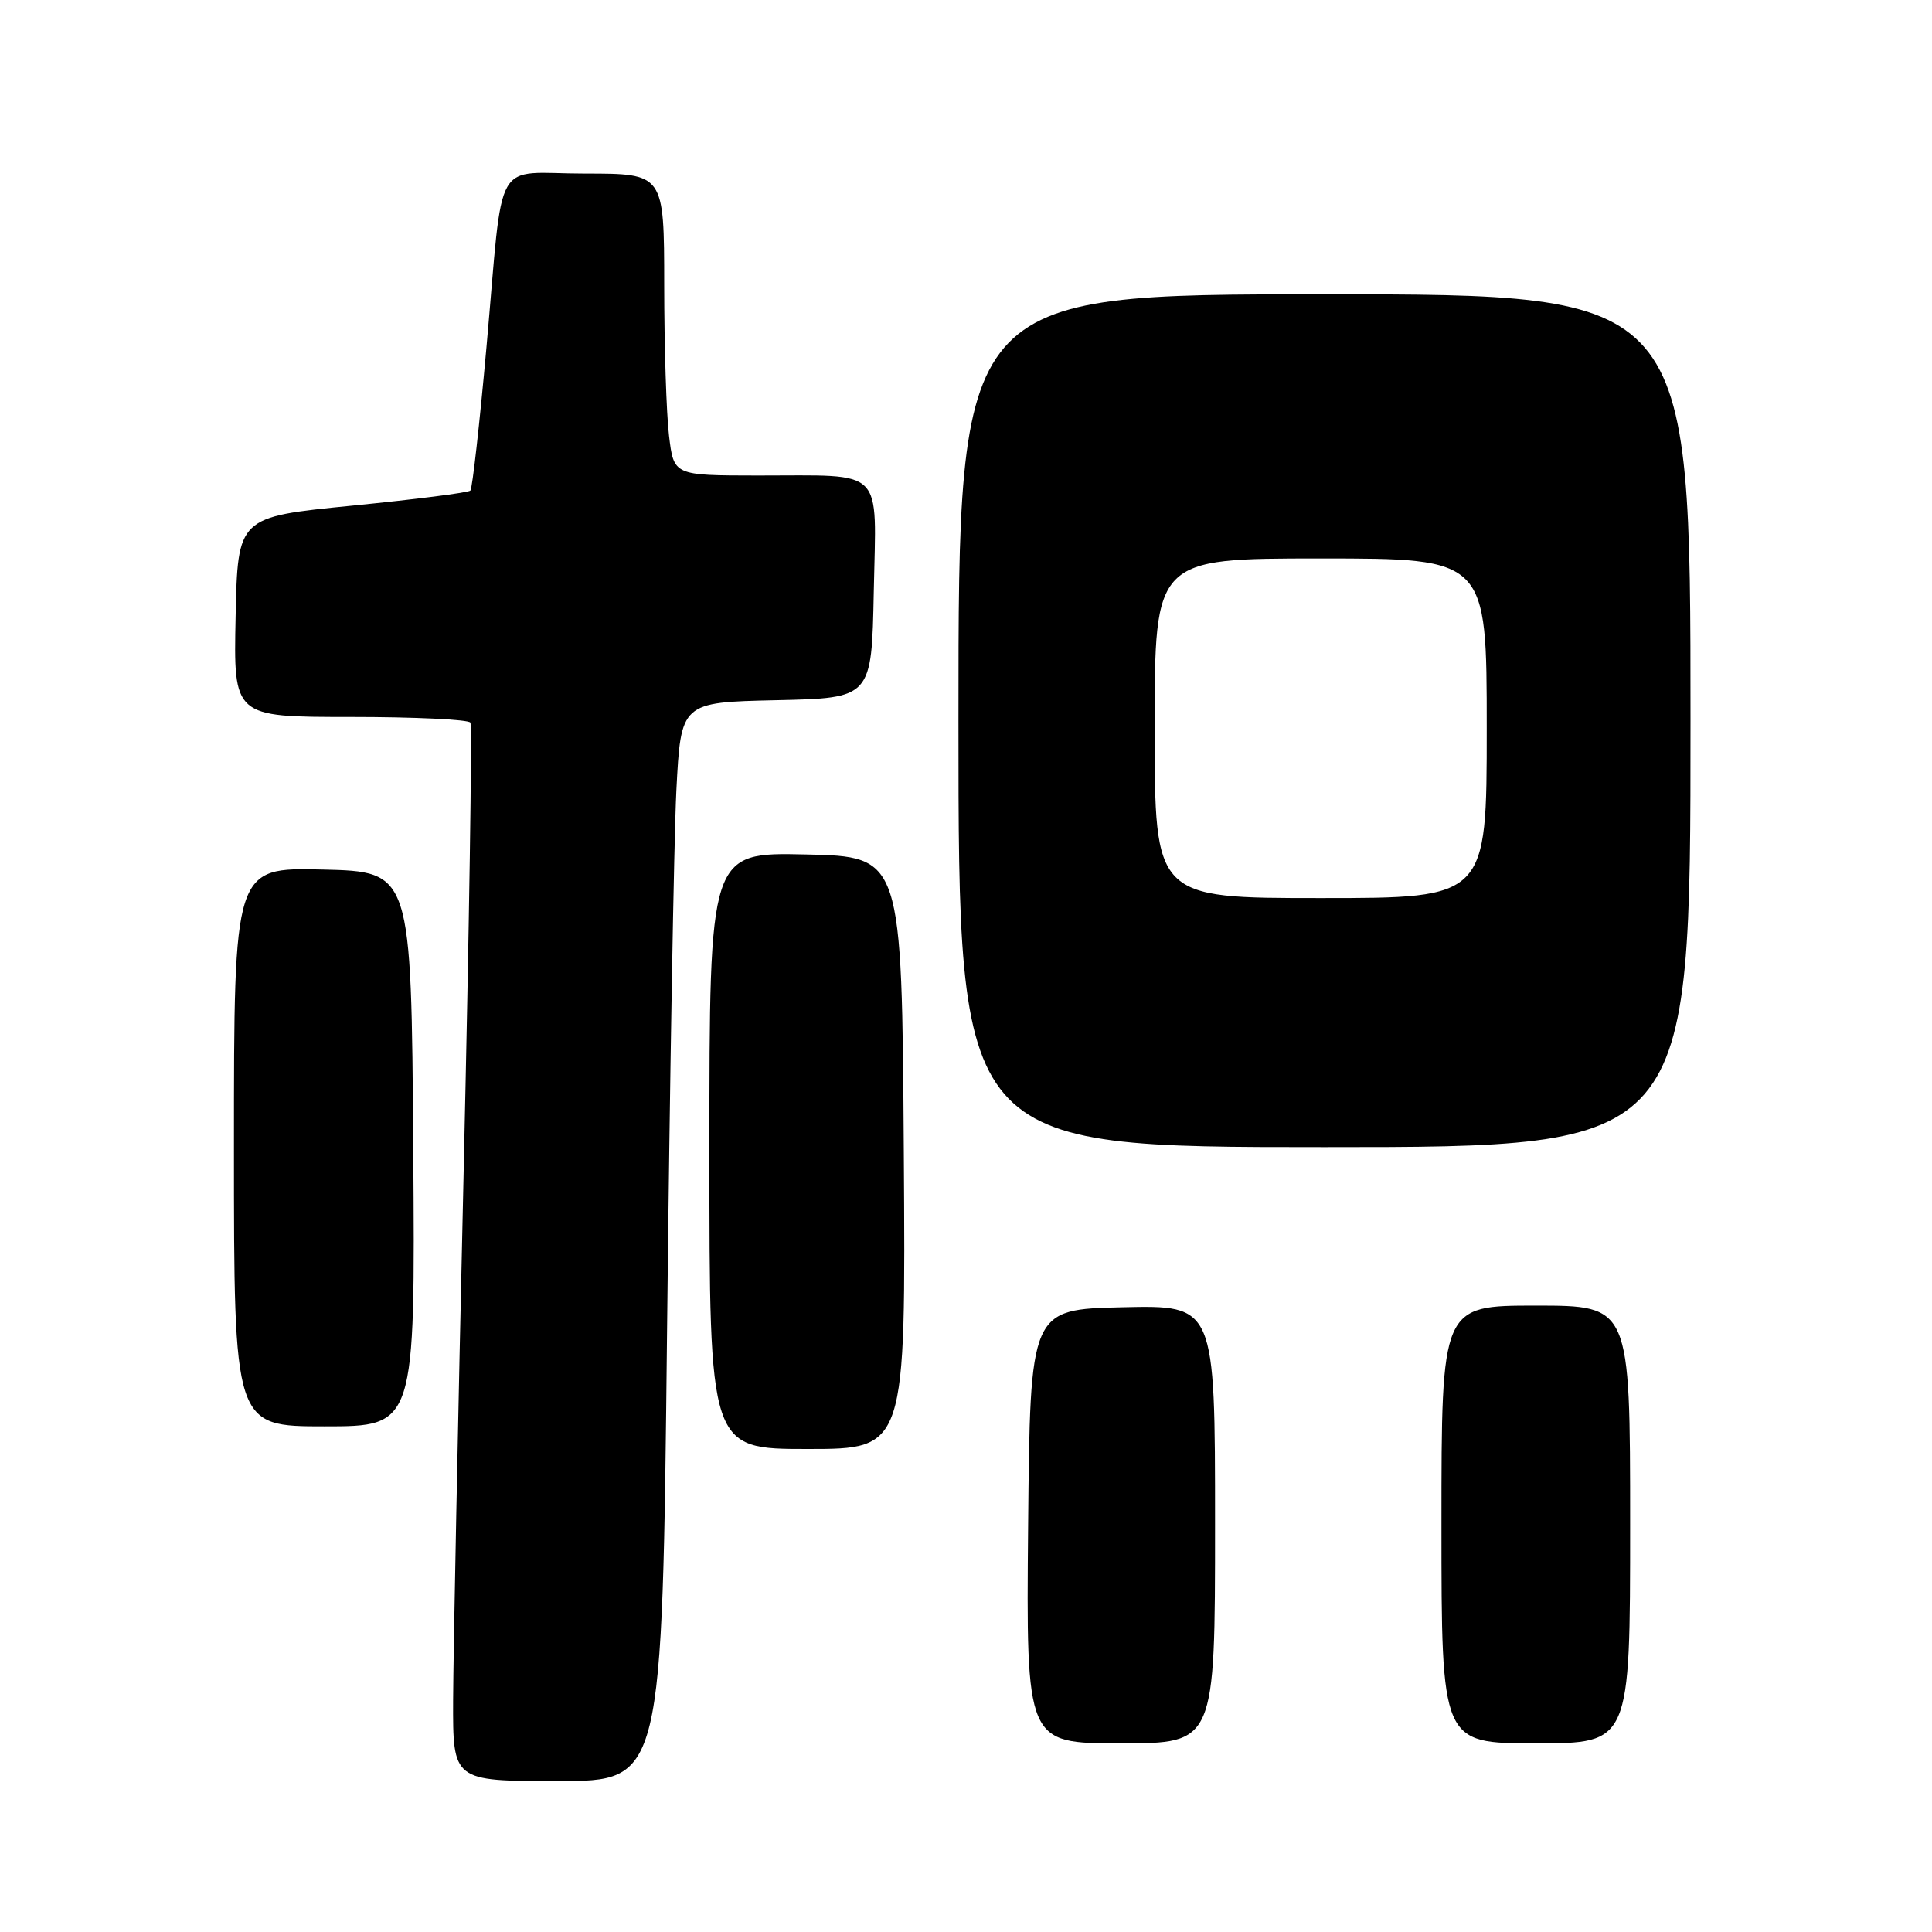 <?xml version="1.0" encoding="UTF-8" standalone="no"?>
<!DOCTYPE svg PUBLIC "-//W3C//DTD SVG 1.1//EN" "http://www.w3.org/Graphics/SVG/1.1/DTD/svg11.dtd" >
<svg xmlns="http://www.w3.org/2000/svg" xmlns:xlink="http://www.w3.org/1999/xlink" version="1.1" viewBox="0 0 256 256">
 <g >
 <path fill="currentColor"
d=" M 88.39 176.25 C 88.74 143.39 89.30 111.23 89.62 104.78 C 90.22 93.06 90.22 93.06 102.86 92.78 C 115.50 92.50 115.50 92.50 115.78 78.37 C 116.10 61.68 117.46 63.03 100.39 63.01 C 89.28 63.00 89.28 63.00 88.65 57.75 C 88.30 54.86 88.01 45.86 88.01 37.75 C 88.00 23.00 88.00 23.00 77.52 23.00 C 65.13 23.00 66.78 20.09 64.46 46.00 C 63.55 56.17 62.59 64.72 62.33 65.00 C 62.07 65.28 55.03 66.17 46.68 67.00 C 31.50 68.50 31.50 68.50 31.22 81.75 C 30.94 95.00 30.94 95.00 46.41 95.00 C 54.92 95.00 62.08 95.34 62.33 95.75 C 62.58 96.16 62.17 123.05 61.43 155.50 C 60.69 187.95 60.06 219.34 60.04 225.25 C 60.00 236.00 60.00 236.00 73.88 236.00 C 87.75 236.00 87.75 236.00 88.39 176.25 Z  M 161.00 201.97 C 161.00 172.94 161.00 172.94 148.75 173.22 C 136.50 173.50 136.50 173.50 136.23 202.25 C 135.97 231.00 135.97 231.00 148.48 231.00 C 161.00 231.00 161.00 231.00 161.00 201.97 Z  M 216.00 202.00 C 216.00 173.00 216.00 173.00 203.50 173.00 C 191.00 173.00 191.00 173.00 191.00 202.00 C 191.00 231.00 191.00 231.00 203.50 231.00 C 216.00 231.00 216.00 231.00 216.00 202.00 Z  M 119.76 152.75 C 119.50 113.50 119.50 113.50 106.75 113.22 C 94.00 112.94 94.00 112.94 94.00 152.47 C 94.00 192.00 94.00 192.00 107.01 192.00 C 120.02 192.00 120.02 192.00 119.76 152.75 Z  M 54.76 152.25 C 54.50 115.50 54.50 115.50 42.75 115.22 C 31.00 114.94 31.00 114.94 31.00 151.97 C 31.00 189.00 31.00 189.00 43.01 189.00 C 55.02 189.00 55.02 189.00 54.76 152.25 Z  M 224.00 95.50 C 224.00 39.00 224.00 39.00 175.50 39.00 C 127.00 39.00 127.00 39.00 127.00 95.50 C 127.00 152.00 127.00 152.00 175.50 152.00 C 224.00 152.00 224.00 152.00 224.00 95.50 Z  M 153.00 96.50 C 153.00 74.00 153.00 74.00 175.00 74.00 C 197.00 74.00 197.00 74.00 197.00 96.50 C 197.00 119.00 197.00 119.00 175.00 119.00 C 153.00 119.00 153.00 119.00 153.00 96.50 Z "/>
</g>
</svg>